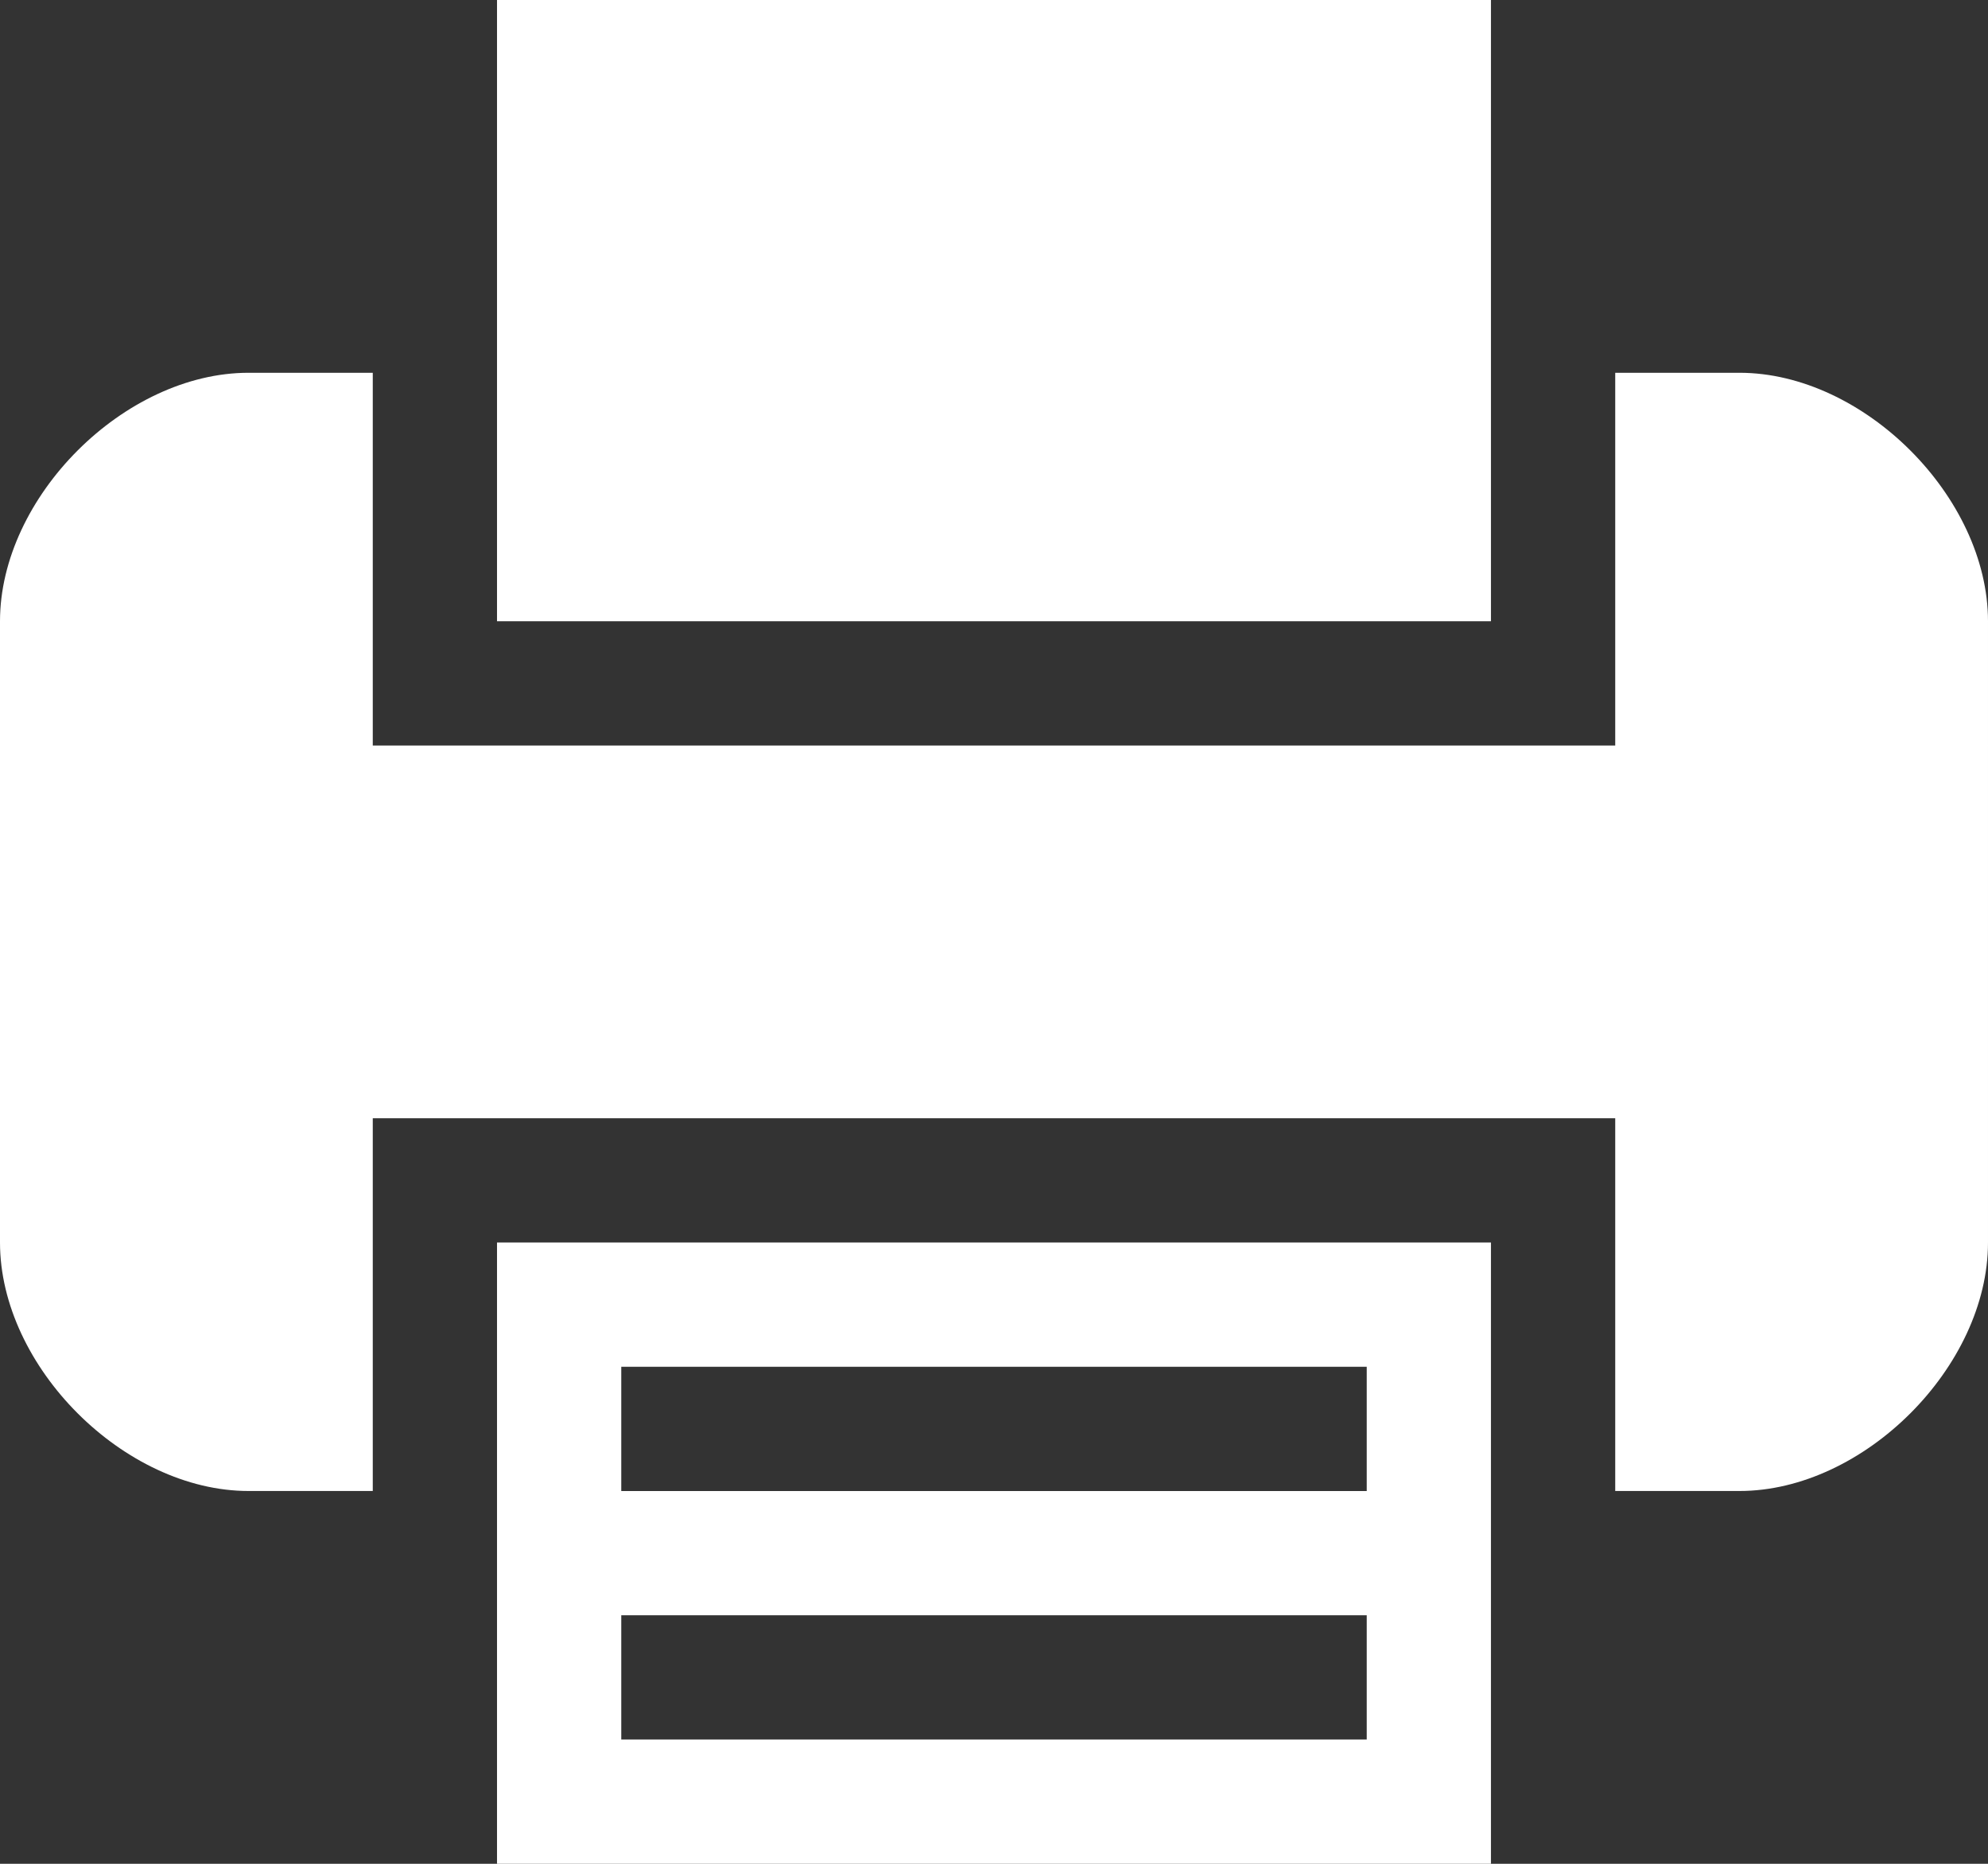 <!-- Generator: Adobe Illustrator 19.2.0, SVG Export Plug-In  -->
<svg version="1.1"
	 xmlns="http://www.w3.org/2000/svg" xmlns:xlink="http://www.w3.org/1999/xlink" xmlns:a="http://ns.adobe.com/AdobeSVGViewerExtensions/3.0/"
	 x="0px" y="0px" width="62.93px" height="58.996px" viewBox="0 0 62.93 58.996" style="enable-background:new 0 0 62.93 58.996;"
	 xml:space="preserve">
<rect x="0" y="0" width="62.93" height="58.996" fill="#333333" stroke="none"/>
<style type="text/css">
	.st0{fill:#FFFFFF;}
</style>
<defs>
</defs>
<g>
	<path class="st0" d="M15.733,47.196v11.8h31.463v-11.8v-7.865H15.733V47.196z M19.666,43.264h23.598v3.933H19.666V43.264z
		 M19.666,51.13h23.598v3.933H19.666V51.13z"/>
	<polygon class="st0" points="47.196,11.8 47.196,0 15.733,0 15.733,11.8 15.733,19.665 47.196,19.665 	"/>
	<path class="st0" d="M55.063,11.8H51.13v7.865v3.934H11.8v-3.934V11.8H7.867C3.935,11.8,0,15.733,0,19.665v19.666
		c0,3.933,3.935,7.865,7.867,7.865H11.8v-7.865v-3.934h39.33v3.934v7.865h3.934c3.933,0,7.866-3.933,7.866-7.865V19.665
		C62.93,15.733,58.996,11.8,55.063,11.8z"/>
</g>
</svg>